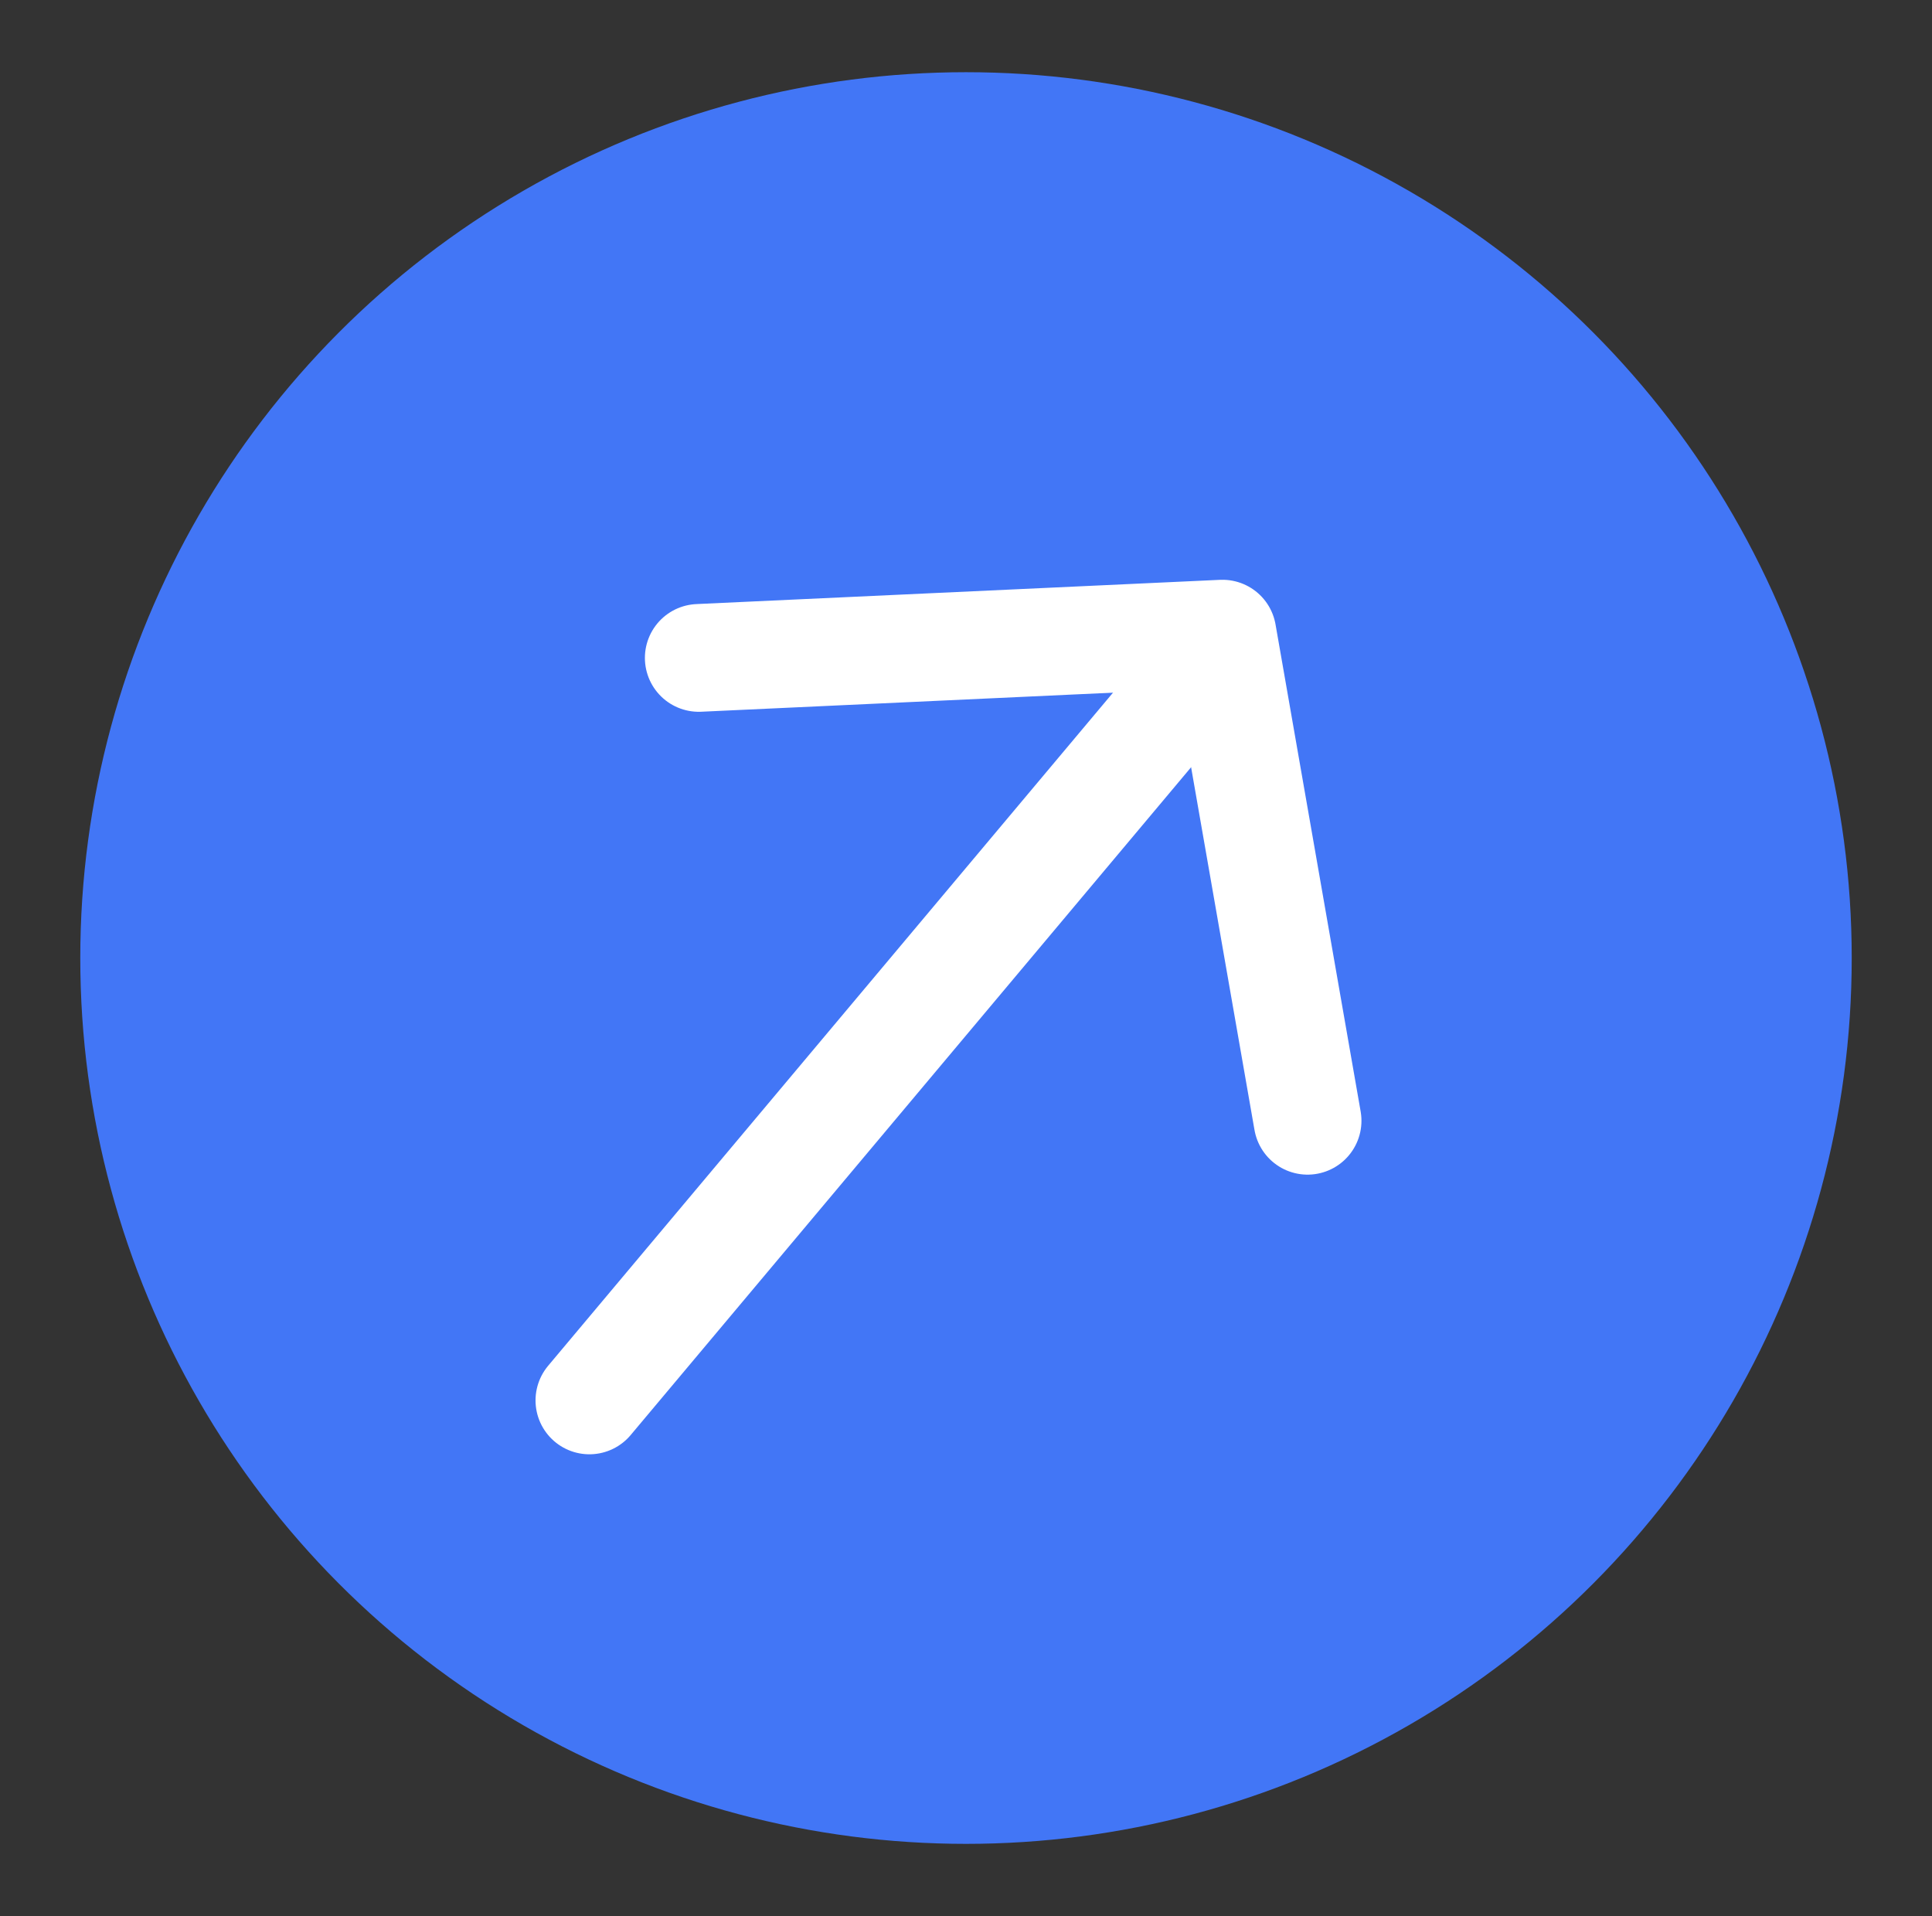 <?xml version="1.0" encoding="UTF-8"?>
<svg id="Layer_2" data-name="Layer 2" xmlns="http://www.w3.org/2000/svg" xmlns:xlink="http://www.w3.org/1999/xlink" viewBox="0 0 35.86 35.56">
  <rect x="0" y="0" width="35.86" height="35.56" fill="#333333" stroke="none"/>
  <defs>
    <style>
      .cls-1, .cls-2 {
        fill: none;
      }

      .cls-1, .cls-3 {
        stroke-width: 0px;
      }

      .cls-2 {
        stroke: #fff;
        stroke-linecap: round;
        stroke-linejoin: round;
        stroke-width: 2px;
      }

      .cls-3 {
        fill: #4276f6;
      }
    </style>
    <clipPath id="clippath">
      <rect class="cls-1" x="404.76" y="-198.72" width="1920" height="6094.06"/>
    </clipPath>
    <clipPath id="clippath-1">
      <polygon class="cls-1" points="404.76 838.58 404.76 1328.45 404.76 1551.8 404.76 2328.24 2324.76 2328.24 2324.76 1551.8 2324.76 1328.45 2324.76 838.58 404.76 838.58"/>
    </clipPath>
    <clipPath id="clippath-2">
      <rect class="cls-1" x="404.76" y="-198.65" width="1920" height="6094.06"/>
    </clipPath>
  </defs>
  <circle class="cls-3" cx="17.93" cy="17.78" r="16.44"/>
  <line class="cls-2" x1="22.69" y1="11.99" x2="10.94" y2="25.99"/>
  <polyline class="cls-2" points="12.97 12.21 22.69 11.76 24.27 20.8"/>
</svg>